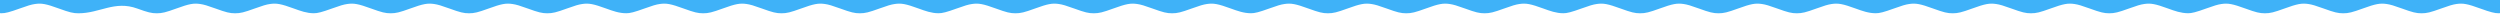 <svg width="1920" height="11" viewBox="0 0 1920 11" fill="none" xmlns="http://www.w3.org/2000/svg">
<path d="M1.147 10.169L0 10.15V9.741V0H1920V10.15L1918.85 10.169C1916.11 10.243 1912.44 9.297 1904.91 6.551C1895 2.951 1891.63 2.32 1886.48 3.08C1883.76 3.47 1880.96 4.305 1874.75 6.551C1866.6 9.52 1863.79 10.206 1859.75 10.206C1855.71 10.206 1852.91 9.52 1844.75 6.551C1838.55 4.305 1835.75 3.47 1833.02 3.08C1827.87 2.32 1824.51 2.951 1814.6 6.551C1806.44 9.52 1803.64 10.206 1799.6 10.206C1795.56 10.206 1792.76 9.52 1784.6 6.551C1778.4 4.305 1775.59 3.47 1772.87 3.08C1767.72 2.32 1764.35 2.951 1754.45 6.551C1746.29 9.52 1743.49 10.206 1739.45 10.206C1735.4 10.206 1732.6 9.52 1724.45 6.551C1714.54 2.951 1711.17 2.32 1706.02 3.08C1703.3 3.47 1700.5 4.305 1694.29 6.551C1686.76 9.297 1683.09 10.243 1680.35 10.169C1674.84 10.072 1670.24 8.424 1665.1 6.551C1655.19 2.951 1651.83 2.32 1646.68 3.08C1643.95 3.47 1641.15 4.305 1634.95 6.551C1626.79 9.52 1623.99 10.206 1619.95 10.206C1615.91 10.206 1613.11 9.52 1604.95 6.551C1598.74 4.305 1595.94 3.47 1593.22 3.08C1588.07 2.32 1584.7 2.951 1574.8 6.551C1566.64 9.52 1563.84 10.206 1559.79 10.206C1555.75 10.206 1552.95 9.52 1544.79 6.551C1538.59 4.305 1535.79 3.47 1533.06 3.08C1527.91 2.32 1524.55 2.951 1514.64 6.551C1506.48 9.52 1503.68 10.206 1499.64 10.206C1495.6 10.206 1492.8 9.52 1484.64 6.551C1474.73 2.951 1471.37 2.32 1466.22 3.08C1463.49 3.47 1460.69 4.305 1454.49 6.551C1446.95 9.297 1443.29 10.243 1440.54 10.169C1435.13 10.169 1430.17 8.394 1425.11 6.551C1415.2 2.951 1411.84 2.32 1406.69 3.08C1403.96 3.47 1401.16 4.305 1394.96 6.551C1386.8 9.52 1384 10.206 1379.95 10.206C1375.91 10.206 1373.11 9.52 1364.95 6.551C1358.75 4.305 1355.95 3.47 1353.22 3.08C1348.07 2.32 1344.71 2.951 1334.8 6.551C1326.64 9.52 1323.84 10.206 1319.8 10.206C1315.76 10.206 1312.96 9.52 1304.8 6.551C1298.6 4.305 1295.8 3.47 1293.07 3.08C1287.92 2.32 1284.56 2.951 1274.65 6.551C1266.49 9.52 1263.69 10.206 1259.65 10.206C1255.61 10.206 1252.81 9.52 1244.65 6.551C1234.74 2.951 1231.38 2.32 1226.23 3.08C1223.5 3.47 1220.7 4.305 1214.5 6.551C1206.96 9.297 1203.29 10.243 1200.55 10.169C1195.23 10.169 1190.33 8.382 1185.37 6.576L1185.3 6.551C1175.4 2.951 1172.03 2.32 1166.88 3.08C1164.15 3.47 1161.35 4.305 1155.15 6.551C1146.99 9.52 1144.19 10.206 1140.15 10.206C1136.11 10.206 1133.31 9.52 1125.15 6.551C1118.95 4.305 1116.14 3.47 1113.42 3.08C1108.27 2.32 1104.9 2.951 1095 6.551C1086.84 9.52 1084.04 10.206 1080 10.206C1075.96 10.206 1073.15 9.52 1065 6.551C1058.79 4.305 1055.99 3.47 1053.27 3.08C1048.12 2.32 1044.75 2.951 1034.84 6.551C1026.69 9.52 1023.88 10.206 1019.84 10.206C1015.8 10.206 1013 9.52 1004.84 6.551C994.936 2.951 991.571 2.32 986.421 3.08C983.695 3.47 980.894 4.305 974.691 6.551C967.153 9.297 963.487 10.243 960.743 10.169C955.328 10.169 950.368 8.394 945.309 6.551C935.403 2.951 932.038 2.32 926.887 3.08C924.162 3.47 921.361 4.305 915.157 6.551C906.999 9.52 904.198 10.206 900.157 10.206C896.115 10.206 893.314 9.52 885.156 6.551C878.953 4.305 876.152 3.47 873.426 3.08C868.276 2.32 864.911 2.951 855.004 6.551C846.846 9.52 844.045 10.206 840.003 10.206C835.962 10.206 833.161 9.52 825.003 6.551C818.799 4.305 815.999 3.47 813.273 3.08C808.122 2.32 804.757 2.951 794.851 6.551C786.693 9.52 783.892 10.206 779.85 10.206C775.809 10.206 773.008 9.52 764.85 6.551C754.943 2.951 751.578 2.32 746.428 3.08C743.702 3.47 740.901 4.305 734.698 6.551C727.16 9.297 723.494 10.243 720.75 10.169C715.436 10.169 710.53 8.382 705.574 6.576L705.504 6.551C695.598 2.951 692.233 2.32 687.082 3.08C684.357 3.47 681.556 4.305 675.352 6.551C667.194 9.52 664.393 10.206 660.352 10.206C656.31 10.206 653.509 9.52 645.351 6.551C639.148 4.305 636.347 3.47 633.621 3.08C628.471 2.32 625.106 2.951 615.199 6.551C607.041 9.52 604.24 10.206 600.198 10.206C596.157 10.206 593.356 9.52 585.198 6.551C578.994 4.305 576.194 3.47 573.468 3.08C568.317 2.32 564.952 2.951 555.046 6.551C546.888 9.52 544.087 10.206 540.045 10.206C536.004 10.206 533.203 9.52 525.045 6.551C515.138 2.951 511.773 2.32 506.623 3.08C503.897 3.47 501.096 4.305 494.893 6.551C487.355 9.297 483.689 10.243 480.945 10.169C475.529 10.169 470.57 8.394 465.511 6.551C455.605 2.951 452.24 2.32 447.089 3.08C444.364 3.47 441.563 4.305 435.359 6.551C427.201 9.52 424.4 10.206 420.359 10.206C416.317 10.206 413.516 9.52 405.358 6.551C399.155 4.305 396.354 3.47 393.628 3.08C388.478 2.32 385.113 2.951 375.206 6.551C367.048 9.52 364.247 10.206 360.205 10.206C356.164 10.206 353.363 9.52 345.205 6.551C339.001 4.305 336.201 3.47 333.475 3.08C328.324 2.32 324.959 2.951 315.053 6.551C306.895 9.52 304.094 10.206 300.052 10.206C296.011 10.206 293.21 9.52 285.052 6.551C275.145 2.951 271.78 2.32 266.63 3.08C263.904 3.47 261.103 4.305 254.9 6.551C247.362 9.297 243.696 10.243 240.952 10.169C235.638 10.169 230.732 8.382 225.776 6.576L225.706 6.551C215.8 2.951 212.435 2.32 207.284 3.08C204.559 3.47 201.758 4.305 195.554 6.551C187.396 9.52 184.595 10.206 180.554 10.206C176.512 10.206 173.711 9.52 165.553 6.551C159.35 4.305 156.549 3.47 153.823 3.08C148.672 2.32 145.308 2.951 135.401 6.551C127.243 9.52 124.442 10.206 120.4 10.206C116.359 10.206 113.558 9.52 105.4 6.551C87.953 0.236 76.774 10.206 60.247 10.206C56.206 10.206 53.405 9.52 45.246 6.551C35.34 2.951 31.975 2.32 26.825 3.08C24.099 3.47 21.298 4.305 15.095 6.551C7.557 9.297 3.891 10.243 1.147 10.169Z" fill="#3FB2F8"/>
</svg>
